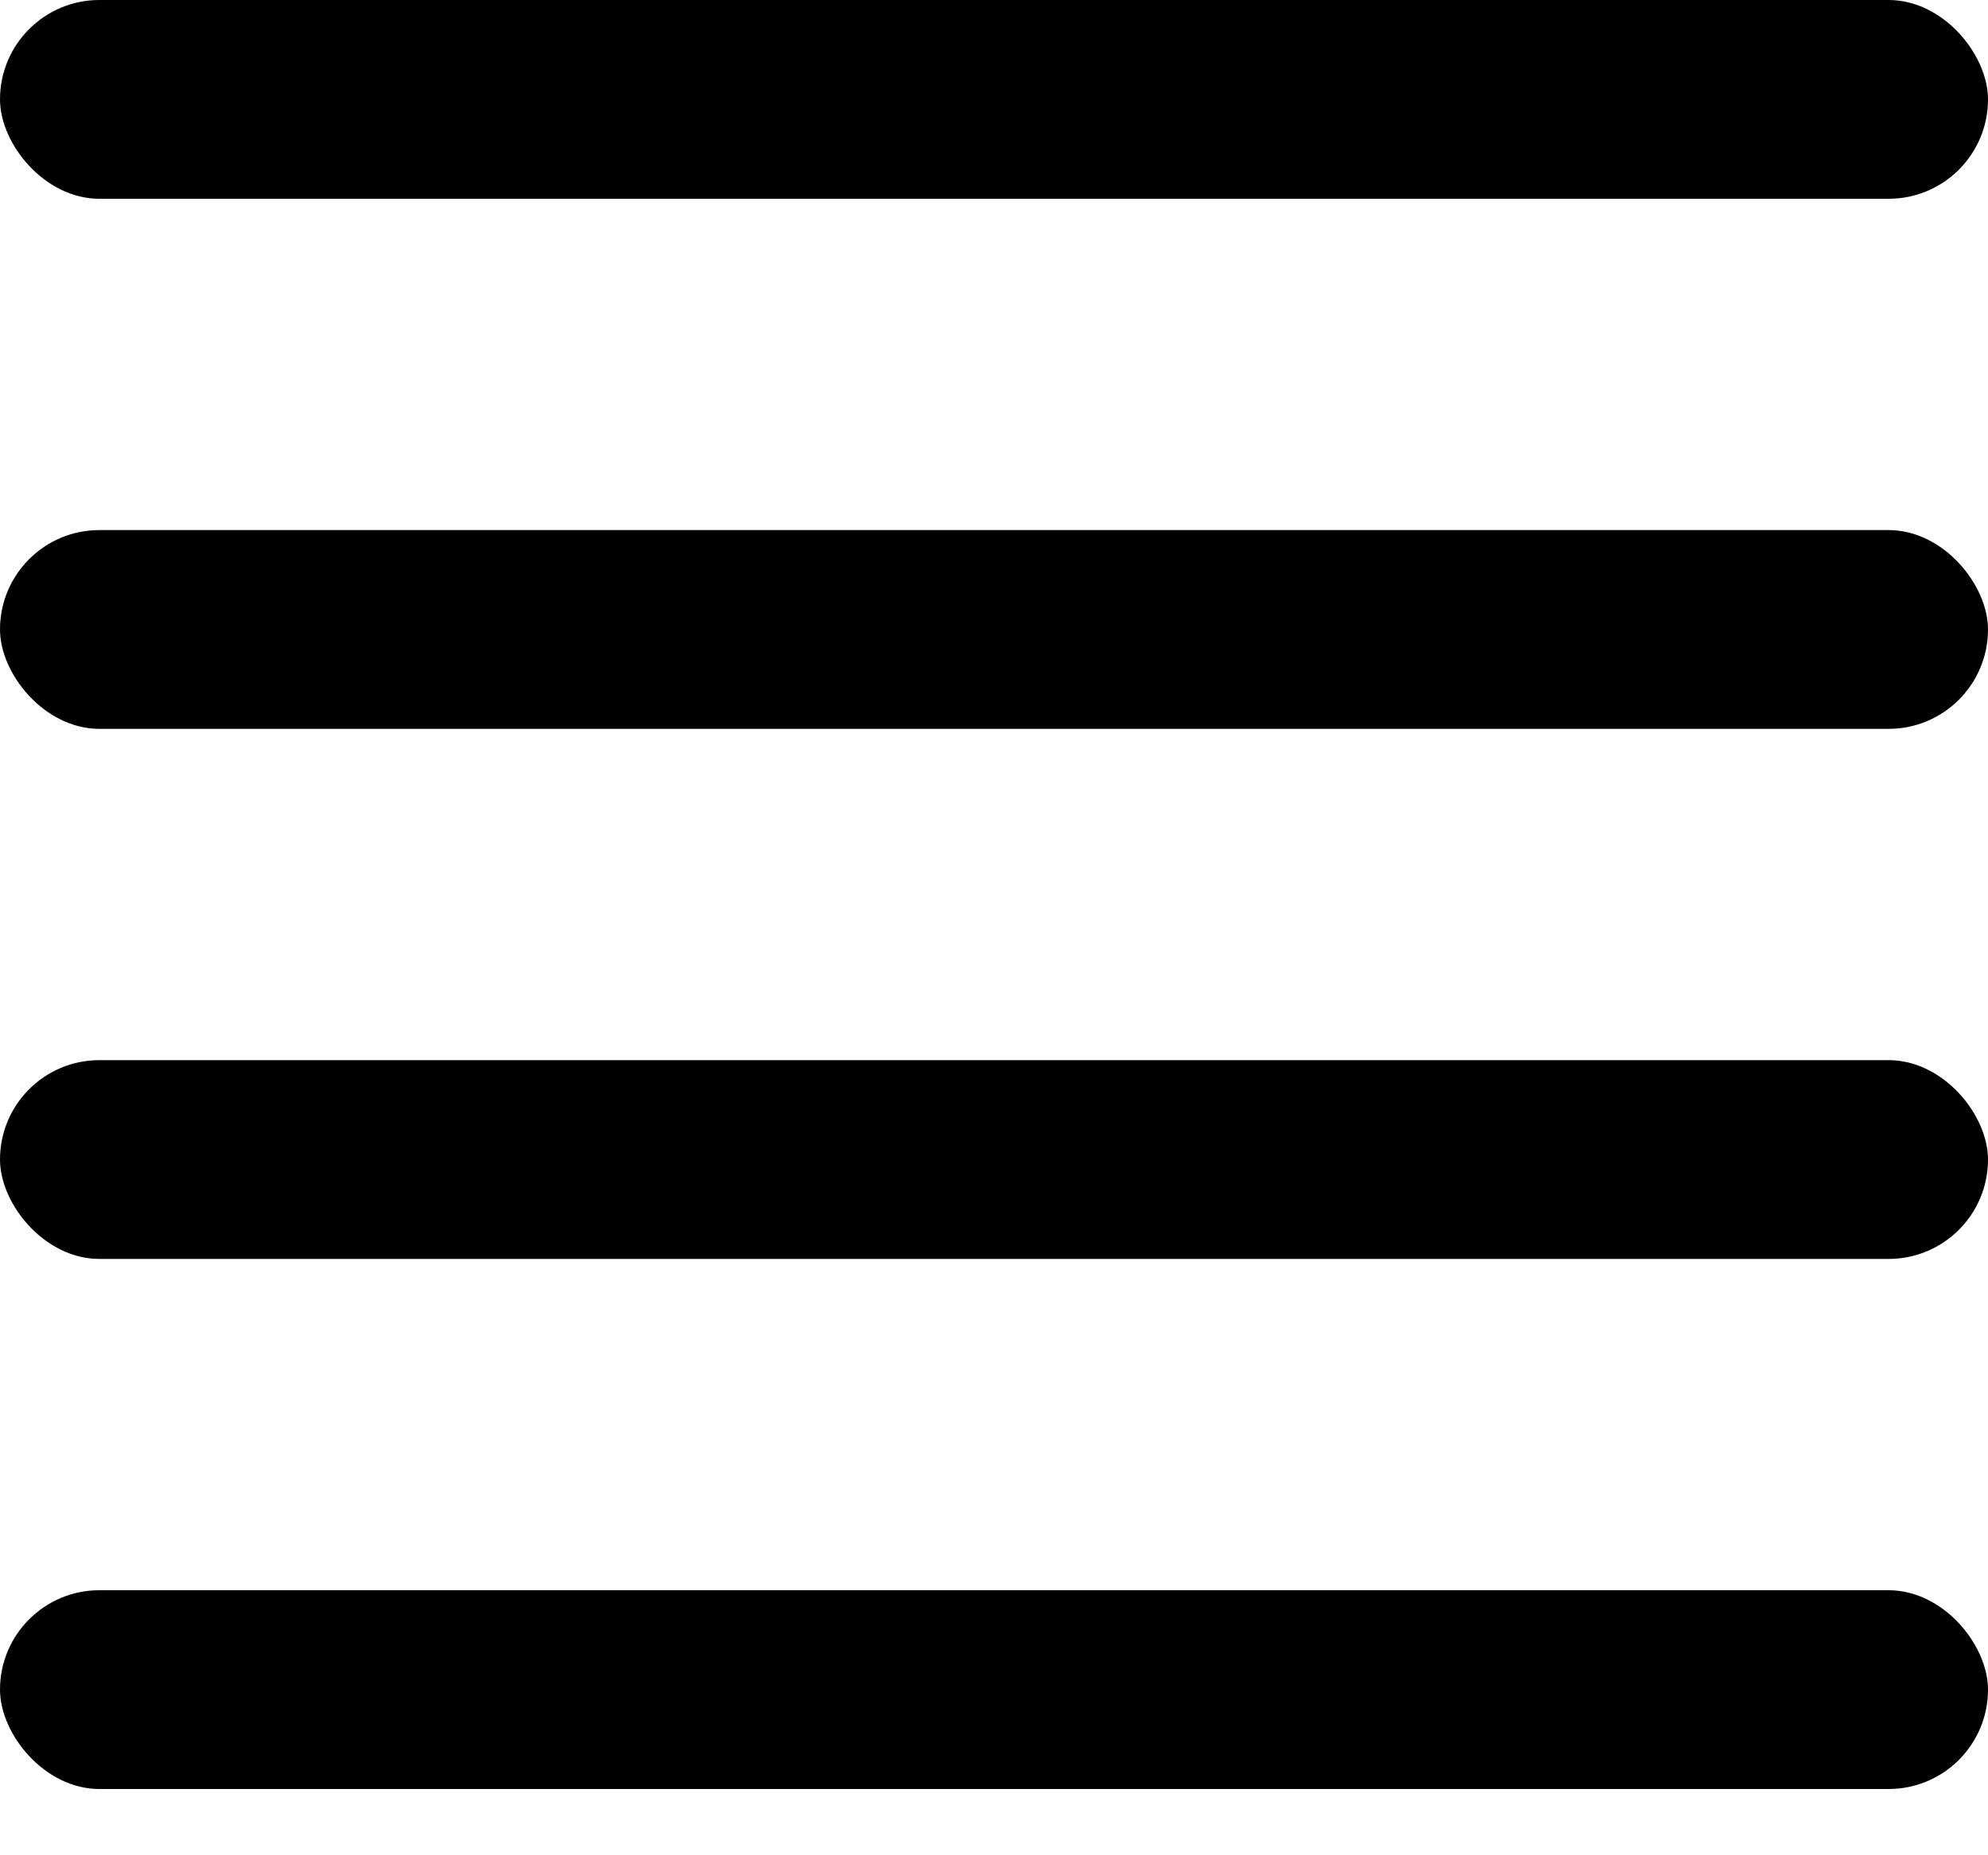 <svg width="15" height="14" viewBox="0 0 15 14" fill="none" xmlns="http://www.w3.org/2000/svg">
<rect width="15" height="1.5" rx="0.75" fill="black"/>
<rect y="4" width="15" height="1.5" rx="0.75" fill="black"/>
<rect y="8" width="15" height="1.5" rx="0.75" fill="black"/>
<rect y="12" width="15" height="1.5" rx="0.75" fill="black"/>
</svg>
